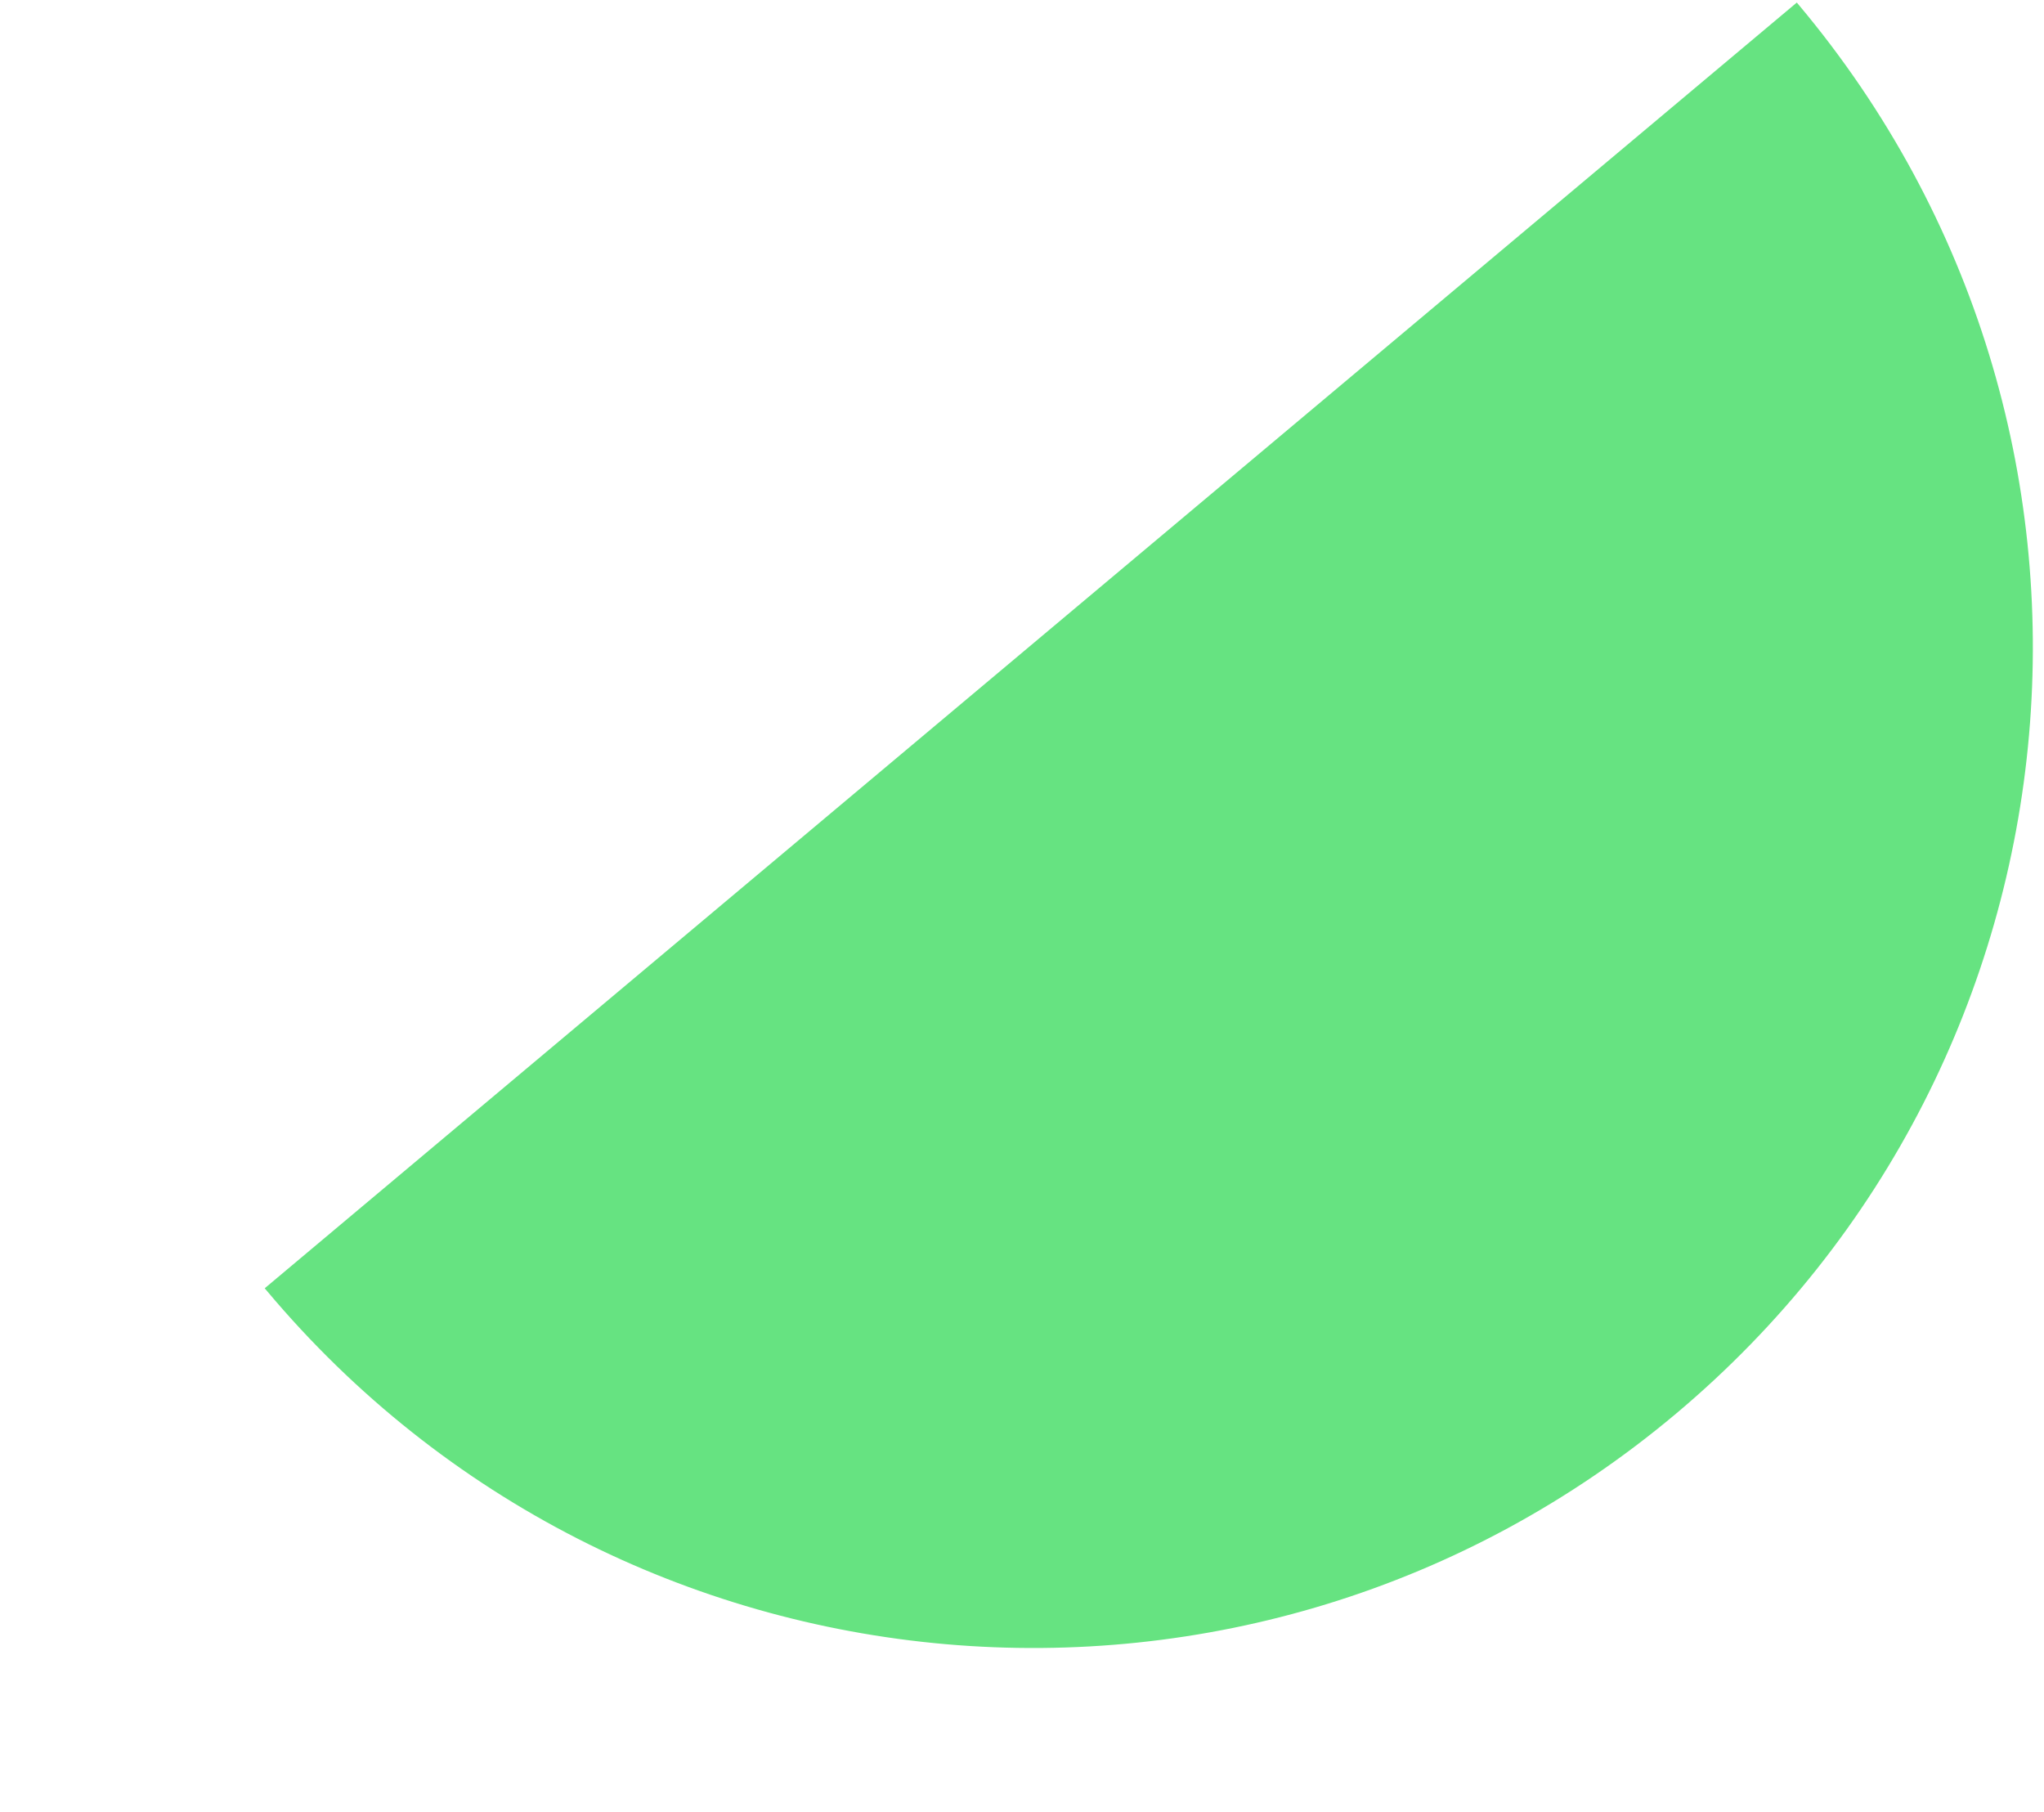 <svg width="511" height="453" viewBox="0 0 511 453" fill="none" xmlns="http://www.w3.org/2000/svg">
<mask id="mask0" mask-type="alpha" maskUnits="userSpaceOnUse" x="0" y="0" width="511" height="453">
<rect width="511" height="453" fill="#C4C4C4"/>
</mask>
<g mask="url(#mask0)">
<g style="mix-blend-mode:multiply">
<path fill-rule="evenodd" clip-rule="evenodd" d="M97.33 -29.407C97.39 -29.458 97.451 -29.509 97.511 -29.559C97.572 -29.61 97.632 -29.66 97.692 -29.711L97.33 -29.407ZM449.201 0.64C449.374 0.844 449.547 1.049 449.719 1.255C538.47 107.024 524.674 264.713 418.905 353.463C313.136 442.213 155.447 428.417 66.697 322.649C66.525 322.443 66.352 322.238 66.181 322.032L449.201 0.64Z" fill="#66E381"/>
</g>
</g>
</svg>
